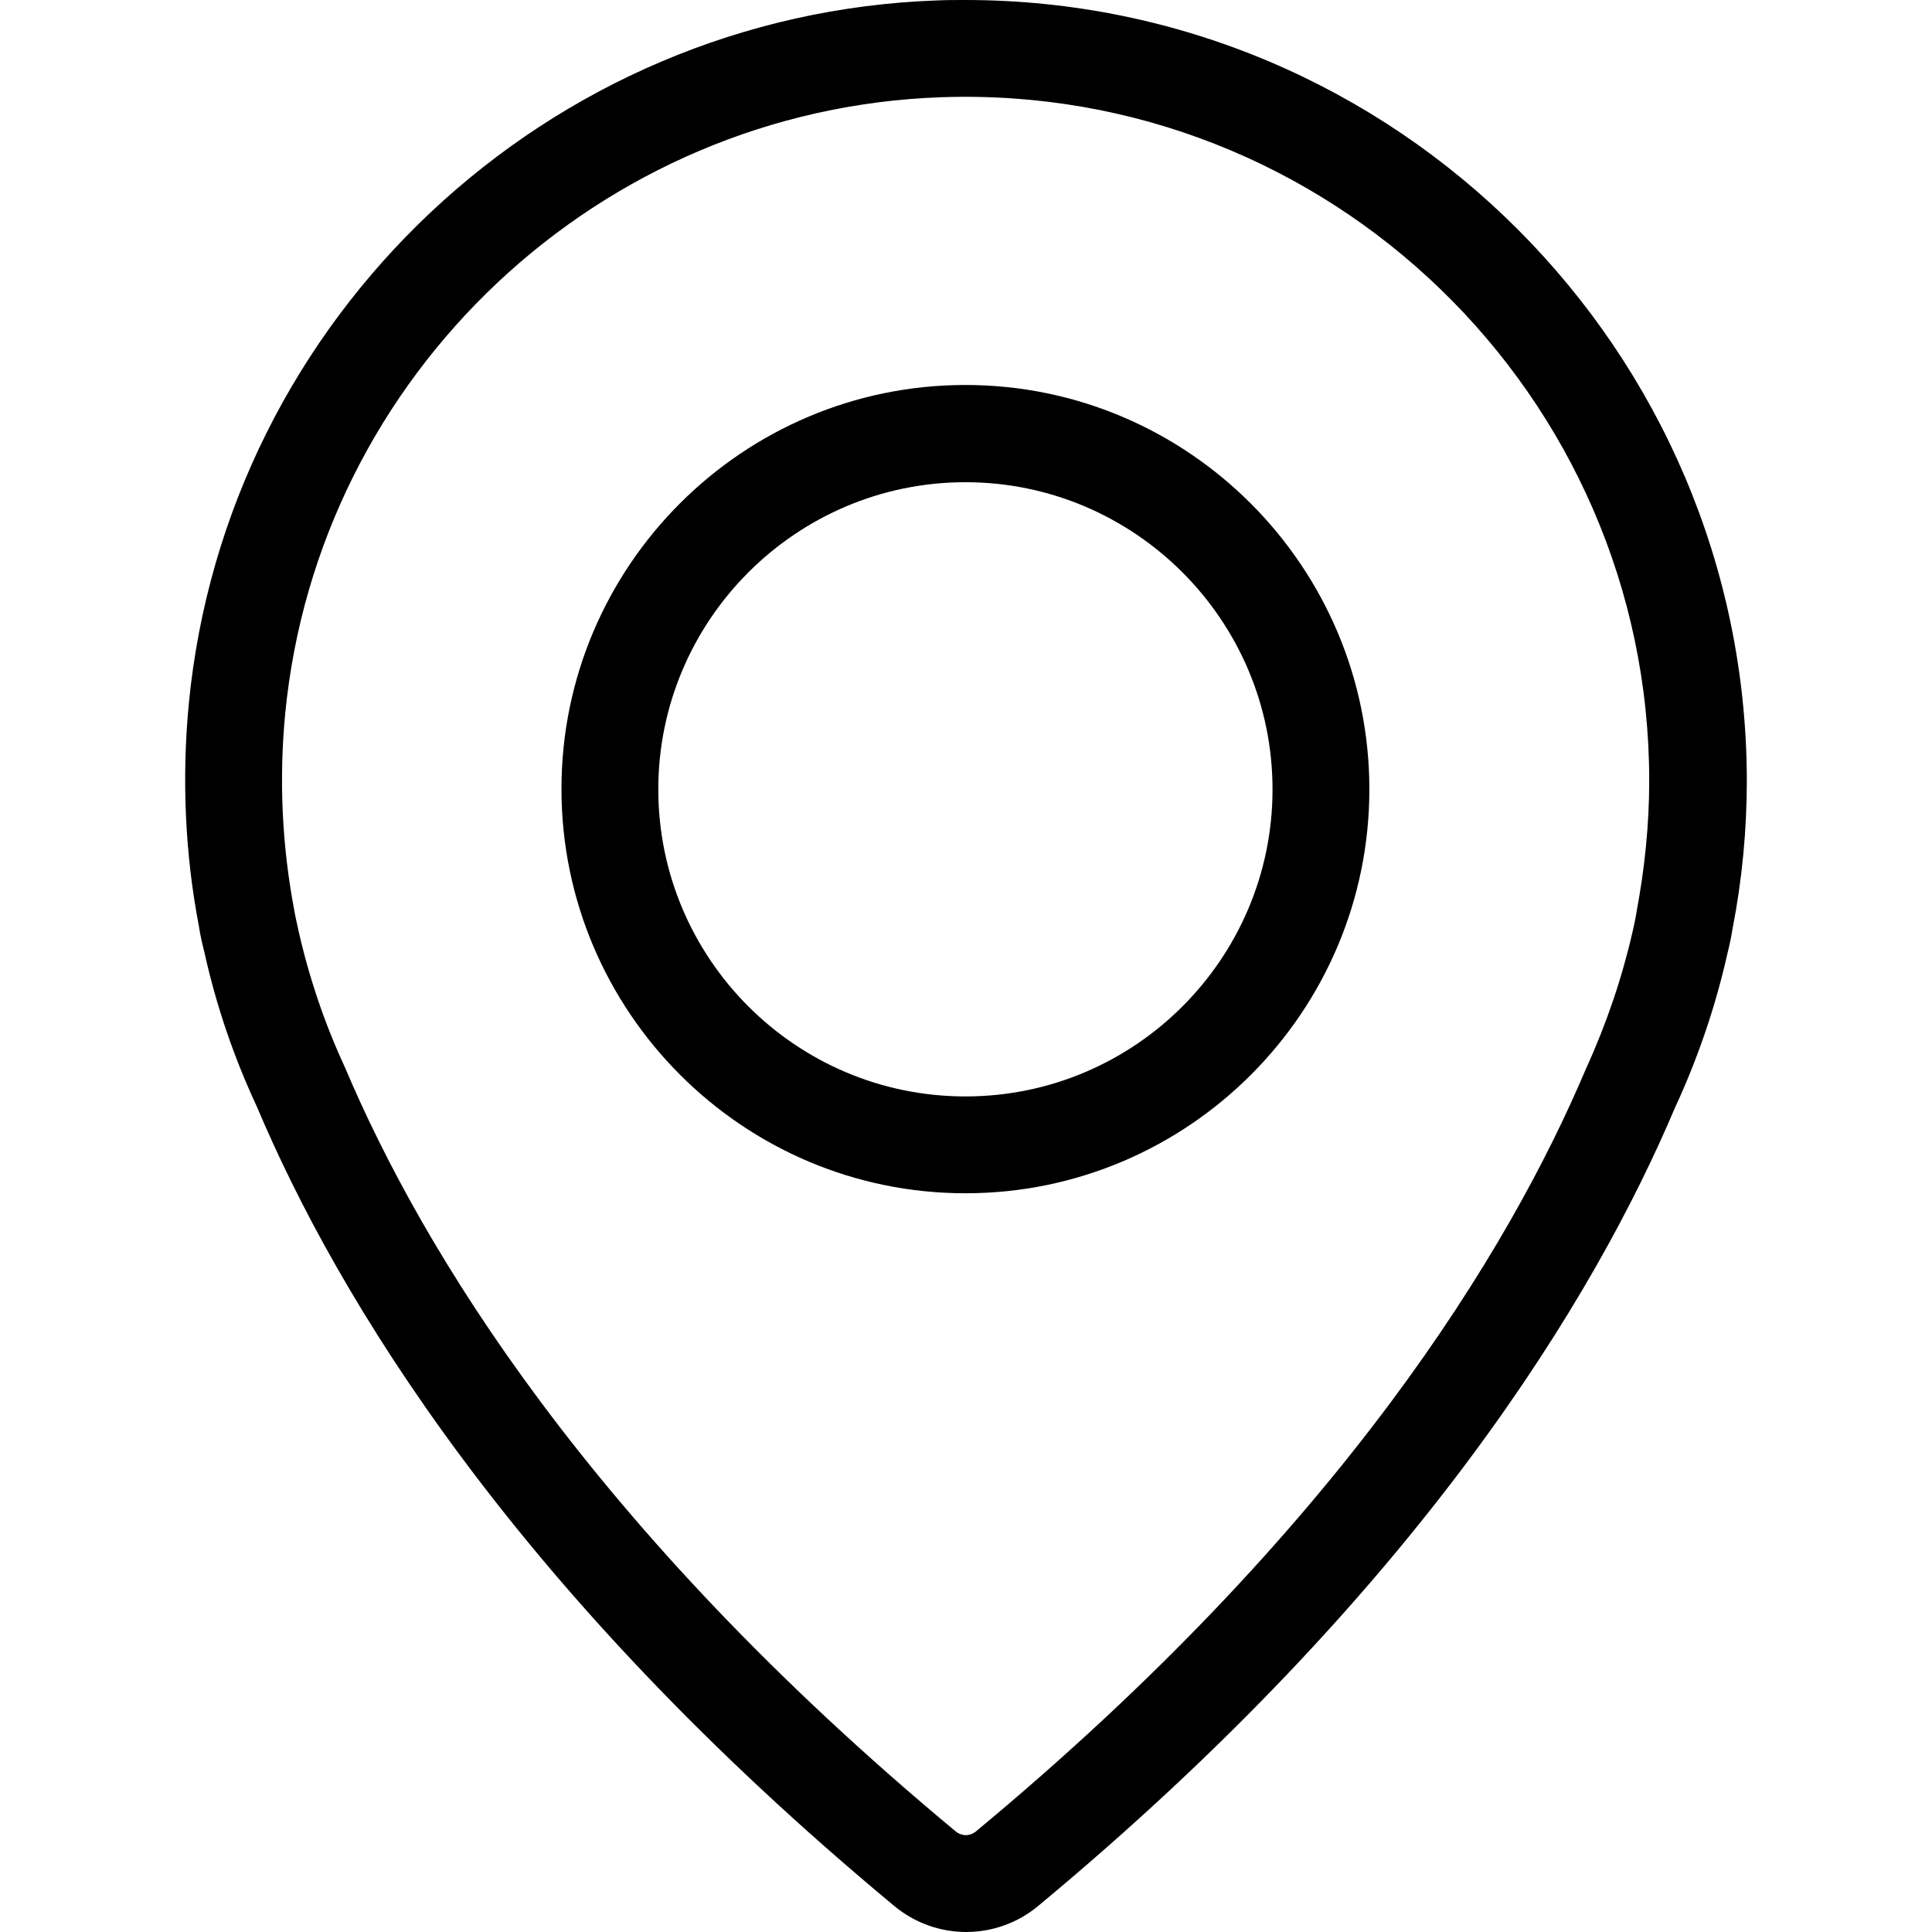 <svg version="1.1" xmlns="http://www.w3.org/2000/svg" xmlns:xlink="http://www.w3.org/1999/xlink" x="0px" y="0px"
	 viewBox="0 0 488.8 488.8"  xml:space="preserve">
<g>
	<g>
		<path d="M244.252,97.4c-56.4,0-102.2,45.9-102.2,102.2s45.8,102.3,102.2,102.3s102.2-45.9,102.2-102.2S300.652,97.4,244.252,97.4z
			 M244.252,277.4c-42.9,0-77.7-34.9-77.7-77.7s34.9-77.7,77.7-77.7s77.7,34.9,77.7,77.7S287.152,277.4,244.252,277.4z"/>
		<path d="M244.252,0c-2.3,0-4.7,0-7,0.1c-98.6,3.4-180.1,80-189.5,178.1c-1.8,19-0.9,38.1,2.6,56.3c0,0,0.3,2.3,1.4,6.6
			c3,13.5,7.5,26.6,13.2,38.8c20.3,48.1,64.8,122.2,161.4,202.4c5.1,4.2,11.5,6.5,18.1,6.5c6.6,0,13-2.3,18.1-6.5
			c96.5-80.1,141-154.3,161.2-202c5.8-12.5,10.3-25.7,13.3-39.1c0.6-2.4,1-4.4,1.3-6.3c2.4-12.3,3.6-24.9,3.6-37.5
			C441.752,88.6,353.152,0,244.252,0z M414.052,230.7c0,0.2-0.3,1.9-1,5c-2.7,11.8-6.6,23.3-11.8,34.7
			c-19.3,45.6-61.7,116.1-154.4,193c-0.9,0.7-1.8,0.9-2.5,0.9c-0.6,0-1.6-0.2-2.5-0.9c-92.7-77-135.2-147.5-154.6-193.4
			c-5.1-11-9-22.5-11.7-34.4c-0.6-2.6-0.9-4.2-1-4.7c0-0.2-0.1-0.4-0.1-0.6c-3.1-16.3-3.9-33.1-2.3-49.7c8.3-85.9,79.6-153,166-156
			c98.1-3.4,179.1,75.4,179.1,172.9C417.252,208.5,416.152,219.5,414.052,230.7z"/>
	</g>
</g>

</svg>
